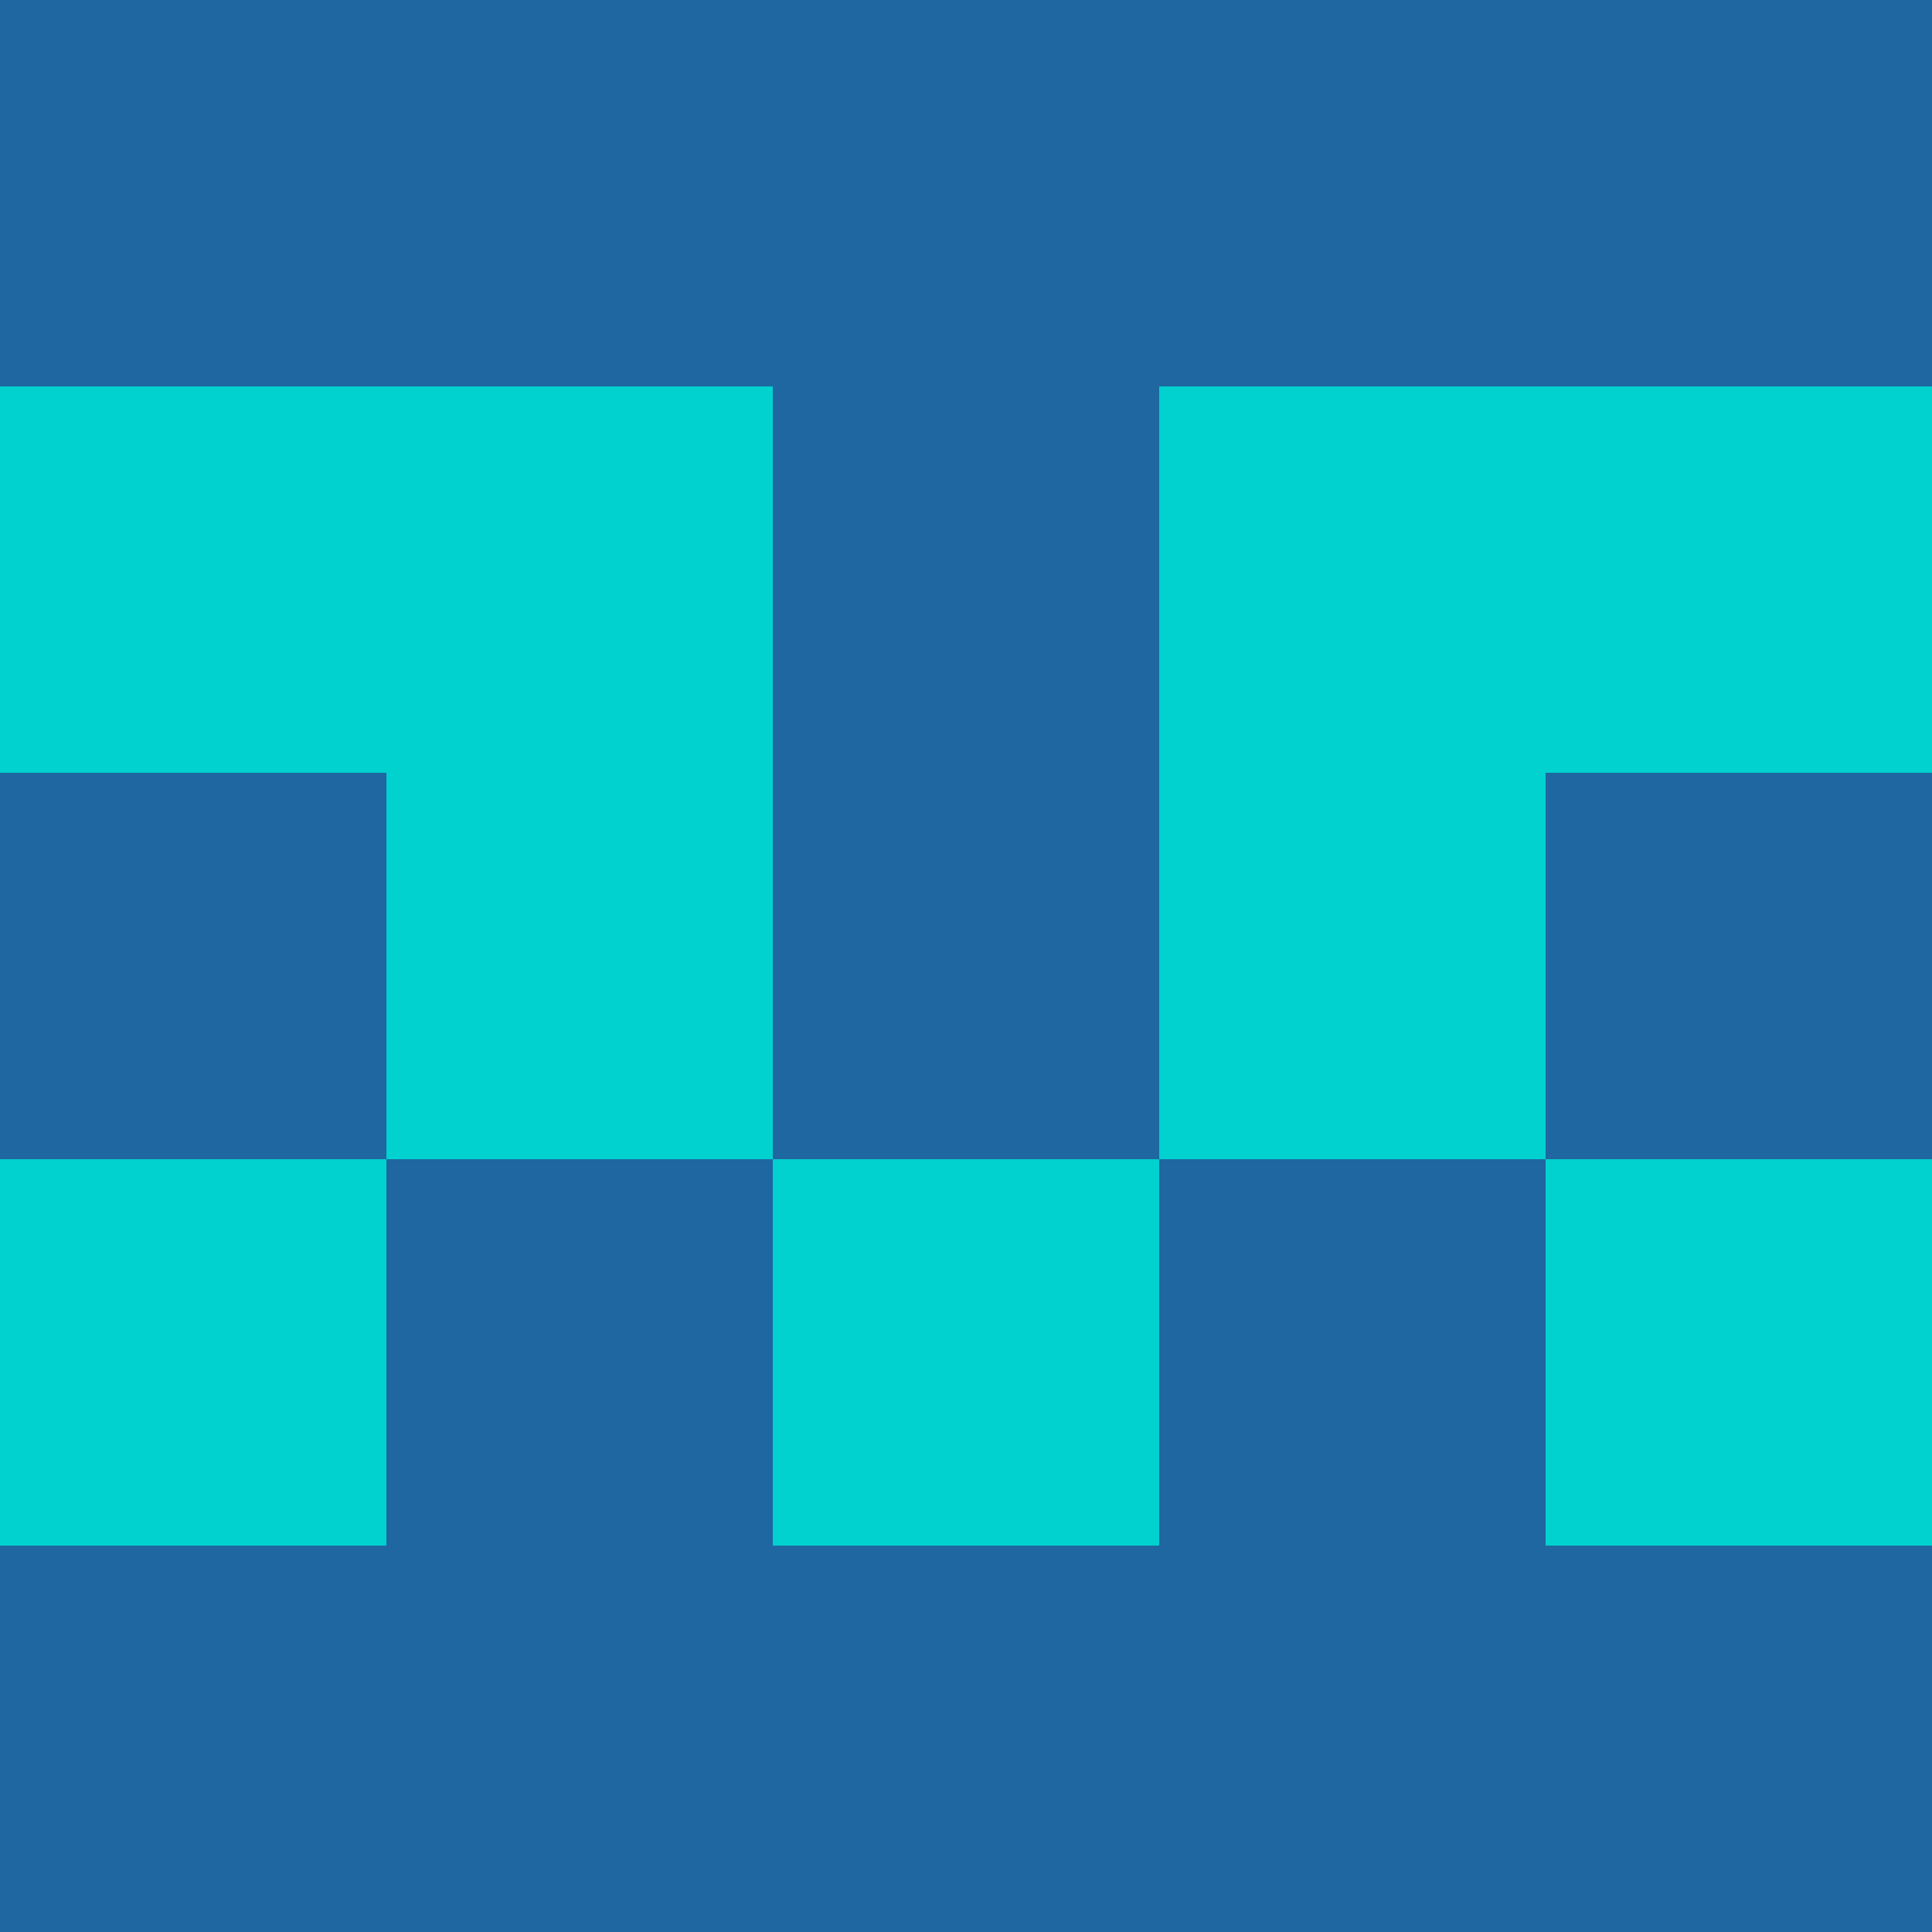 <?xml version="1.0" encoding="utf-8"?>
<!DOCTYPE svg PUBLIC "-//W3C//DTD SVG 20010904//EN"
        "http://www.w3.org/TR/2001/REC-SVG-20010904/DTD/svg10.dtd">

<svg width="400" height="400" viewBox="0 0 5 5"
    xmlns="http://www.w3.org/2000/svg"
    xmlns:xlink="http://www.w3.org/1999/xlink">
            <rect x="0" y="0" width="1" height="1" fill="#1F67A0" />
        <rect x="0" y="1" width="1" height="1" fill="#01D1CF" />
        <rect x="0" y="2" width="1" height="1" fill="#1F67A0" />
        <rect x="0" y="3" width="1" height="1" fill="#01D1CF" />
        <rect x="0" y="4" width="1" height="1" fill="#1F67A0" />
                <rect x="1" y="0" width="1" height="1" fill="#1F67A0" />
        <rect x="1" y="1" width="1" height="1" fill="#01D1CF" />
        <rect x="1" y="2" width="1" height="1" fill="#01D1CF" />
        <rect x="1" y="3" width="1" height="1" fill="#1F67A0" />
        <rect x="1" y="4" width="1" height="1" fill="#1F67A0" />
                <rect x="2" y="0" width="1" height="1" fill="#1F67A0" />
        <rect x="2" y="1" width="1" height="1" fill="#1F67A0" />
        <rect x="2" y="2" width="1" height="1" fill="#1F67A0" />
        <rect x="2" y="3" width="1" height="1" fill="#01D1CF" />
        <rect x="2" y="4" width="1" height="1" fill="#1F67A0" />
                <rect x="3" y="0" width="1" height="1" fill="#1F67A0" />
        <rect x="3" y="1" width="1" height="1" fill="#01D1CF" />
        <rect x="3" y="2" width="1" height="1" fill="#01D1CF" />
        <rect x="3" y="3" width="1" height="1" fill="#1F67A0" />
        <rect x="3" y="4" width="1" height="1" fill="#1F67A0" />
                <rect x="4" y="0" width="1" height="1" fill="#1F67A0" />
        <rect x="4" y="1" width="1" height="1" fill="#01D1CF" />
        <rect x="4" y="2" width="1" height="1" fill="#1F67A0" />
        <rect x="4" y="3" width="1" height="1" fill="#01D1CF" />
        <rect x="4" y="4" width="1" height="1" fill="#1F67A0" />
        
</svg>


